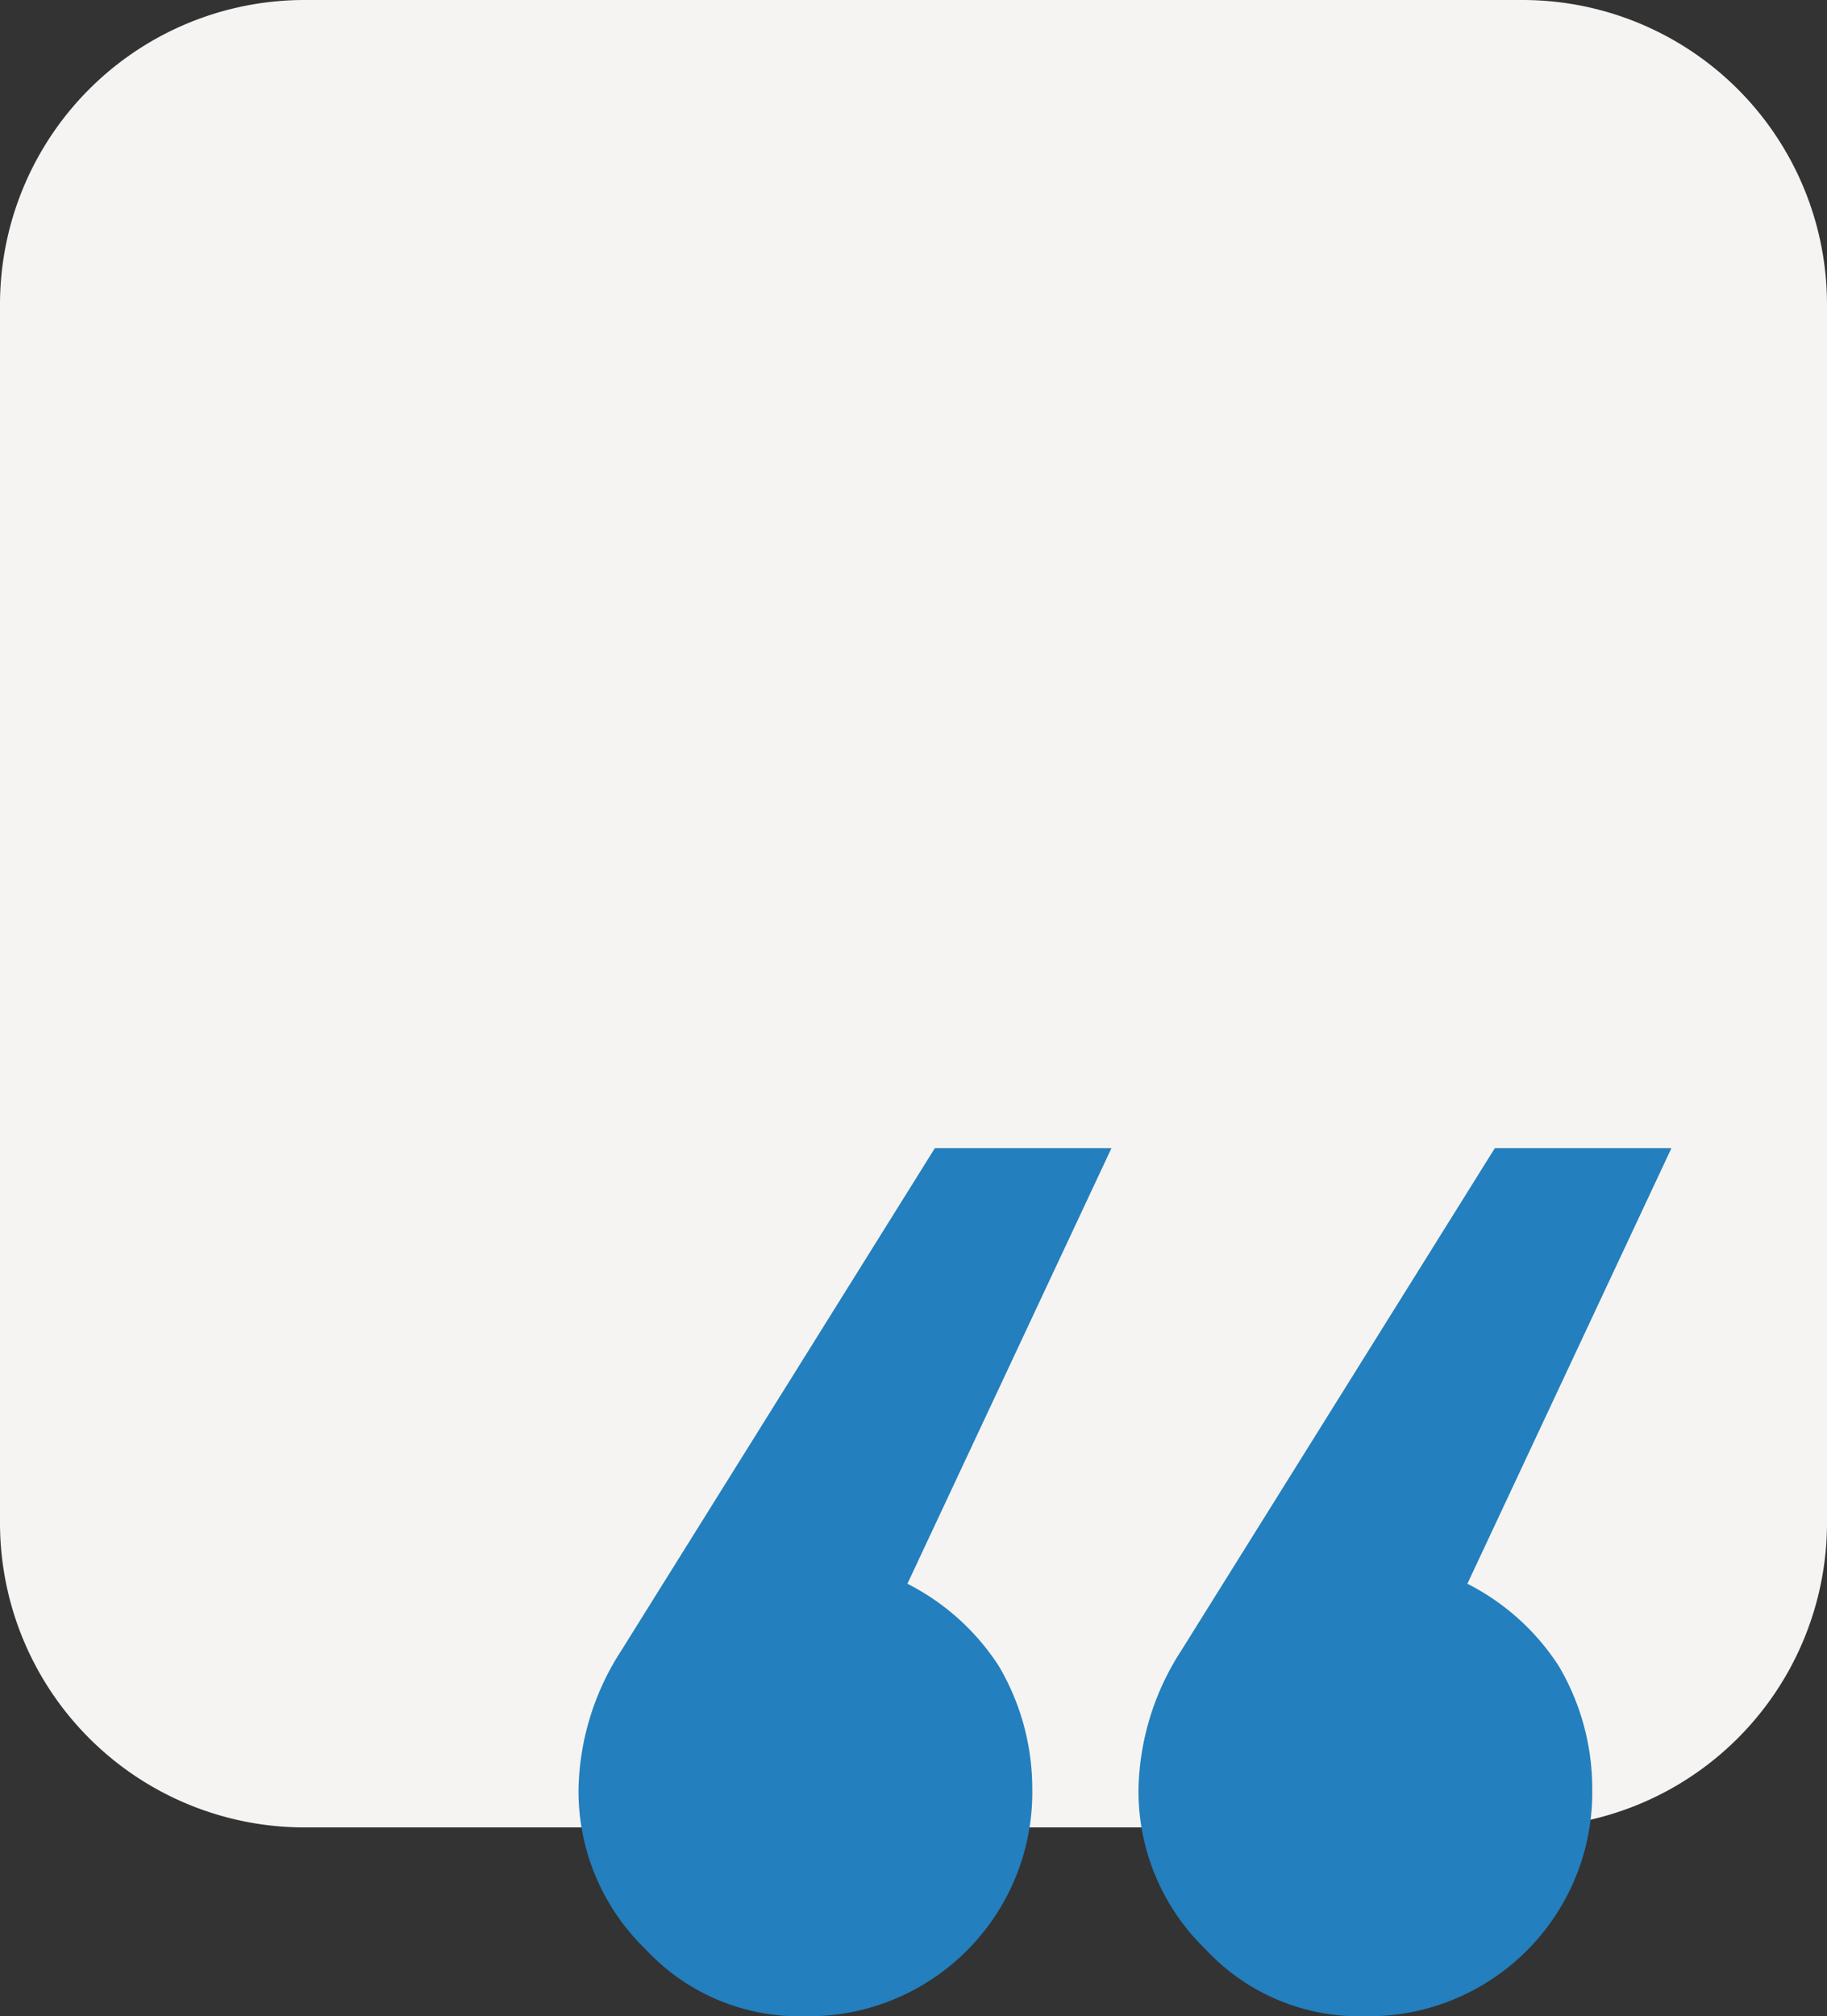 <svg id="Calque_1" data-name="Calque 1" xmlns="http://www.w3.org/2000/svg" width="60" height="66.2" viewBox="0 0 60 66.2"><rect x="0" y="0" width="60" height="66.2" fill="#333333" stroke="none"/><defs><style>.cls-1{fill:#f5f4f2;}.cls-2{fill:#237fbd;}</style></defs><path class="cls-1" d="M0,10A10,10,0,0,1,10,0H50A10,10,0,0,1,60,10V50A10,10,0,0,1,50,60H10A10,10,0,0,1,0,50Z"/><path class="cls-2" d="M38.79,54.2l10.3-16.5h5.8L48.19,52a7.74,7.74,0,0,1,3,2.7,7.91,7.91,0,0,1,1.1,4,7.35,7.35,0,0,1-7.5,7.5,6.88,6.88,0,0,1-5.2-2.2,7.21,7.21,0,0,1-2.2-5.3A8.65,8.65,0,0,1,38.79,54.2Z"/><path class="cls-2" d="M20.4,54.2,30.7,37.7h5.8L29.8,52a7.74,7.74,0,0,1,3,2.7,7.91,7.91,0,0,1,1.1,4,7.35,7.35,0,0,1-7.5,7.5A6.88,6.88,0,0,1,21.2,64,7.21,7.21,0,0,1,19,58.7,8.65,8.65,0,0,1,20.4,54.2Z"/></svg>